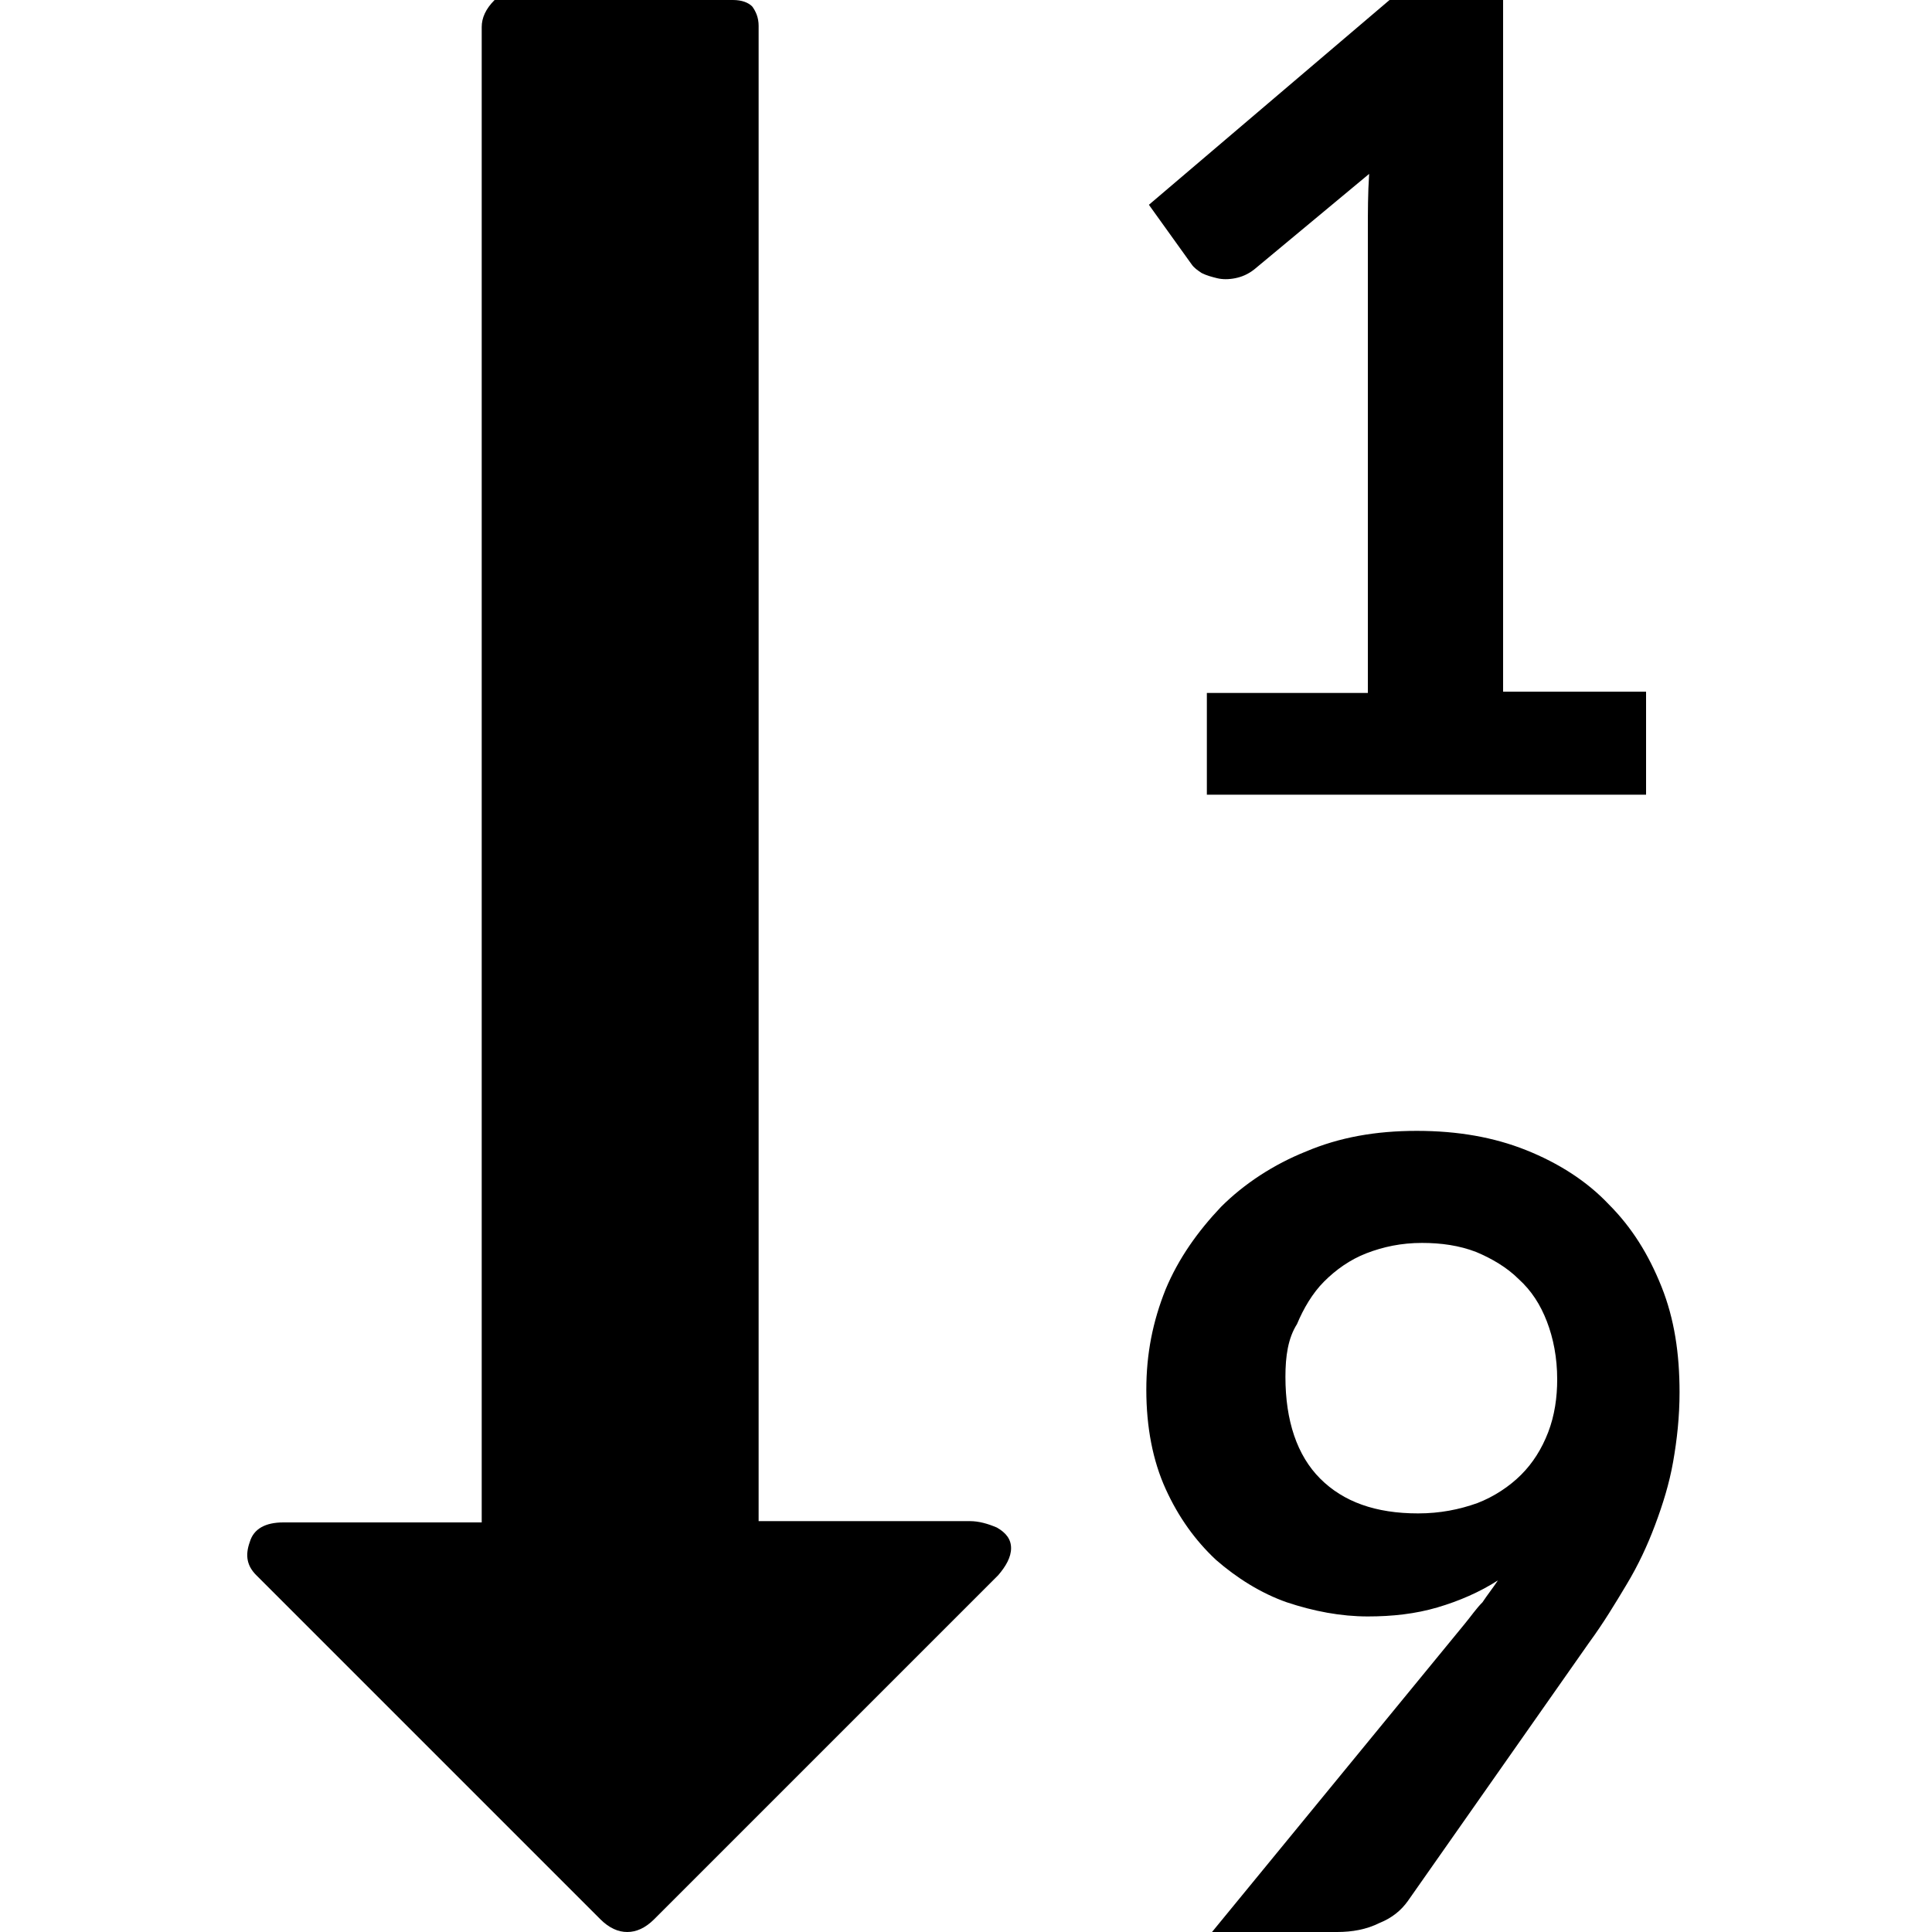 <?xml version="1.0" encoding="utf-8"?>
<!-- Generator: Adobe Illustrator 19.0.0, SVG Export Plug-In . SVG Version: 6.00 Build 0)  -->
<svg version="1.1" id="Layer_1" xmlns="http://www.w3.org/2000/svg" xmlns:xlink="http://www.w3.org/1999/xlink" x="0px" y="0px"
	 viewBox="-230 322 150 150" style="enable-background:new -230 322 150 150;" xml:space="preserve">
<g>
	<path d="M-151.5,442.2c0,0.7-0.4,1.4-1,2.1l-26.7,26.7c-0.7,0.7-1.4,1-2.1,1c-0.7,0-1.4-0.3-2.1-1l-26.7-26.7
		c-0.7-0.7-0.9-1.5-0.5-2.6c0.3-1,1.2-1.5,2.6-1.5h15.4V324.1c0-0.7,0.3-1.4,1-2.1h2.1h16.4c0.7,0,1.2,0.2,1.5,0.5
		c0.3,0.4,0.5,0.9,0.5,1.5v116.1h16.4c0.7,0,1.4,0.2,2.1,0.5C-151.9,441-151.5,441.5-151.5,442.2z"/>
	<g>
		<path d="M-102.2,375.8v7.9h-34.1v-7.9h12.5v-35.9c0-1.4,0-2.9,0.1-4.4l-8.9,7.4c-0.5,0.4-1,0.6-1.5,0.7c-0.5,0.1-1,0.1-1.4,0
			c-0.4-0.1-0.8-0.2-1.2-0.4c-0.3-0.2-0.6-0.4-0.8-0.7l-3.3-4.6l18.8-16h8.7v53.8H-102.2z"/>
	</g>
	<g>
		<path d="M-116.3,448.1c0.5-0.6,0.9-1.2,1.4-1.7c0.4-0.6,0.8-1.1,1.2-1.7c-1.4,0.9-3,1.6-4.7,2.1c-1.7,0.5-3.5,0.7-5.4,0.7
			c-2.1,0-4.2-0.4-6.3-1.1c-2-0.7-3.9-1.9-5.5-3.3c-1.6-1.5-2.9-3.3-3.9-5.5c-1-2.2-1.5-4.8-1.5-7.7c0-2.8,0.5-5.3,1.5-7.8
			c1-2.4,2.5-4.5,4.3-6.4c1.8-1.8,4.1-3.3,6.6-4.3c2.6-1.1,5.4-1.6,8.6-1.6c3.2,0,6,0.5,8.5,1.5c2.5,1,4.7,2.4,6.4,4.2
			c1.8,1.8,3.1,3.9,4.1,6.4c1,2.5,1.4,5.2,1.4,8.2c0,1.9-0.2,3.7-0.5,5.4c-0.3,1.7-0.8,3.3-1.4,4.9c-0.6,1.6-1.3,3.1-2.2,4.6
			c-0.9,1.5-1.8,3-2.9,4.5l-14.1,20.1c-0.5,0.7-1.2,1.3-2.2,1.7c-1,0.5-2.1,0.7-3.3,0.7h-9.7L-116.3,448.1z M-130.2,428.9
			c0,3.4,0.9,6.1,2.7,7.9c1.8,1.8,4.3,2.7,7.6,2.7c1.7,0,3.2-0.3,4.6-0.8c1.3-0.5,2.5-1.3,3.4-2.2c0.9-0.9,1.6-2,2.1-3.3
			c0.5-1.3,0.7-2.7,0.7-4.1c0-1.7-0.3-3.2-0.8-4.5s-1.2-2.4-2.2-3.3c-0.9-0.9-2.1-1.6-3.3-2.1c-1.3-0.5-2.7-0.7-4.2-0.7
			c-1.6,0-3,0.3-4.3,0.8c-1.3,0.5-2.4,1.3-3.3,2.2c-0.9,0.9-1.6,2.1-2.1,3.3C-130,425.9-130.2,427.3-130.2,428.9z"/>
	</g>
</g>
</svg>
